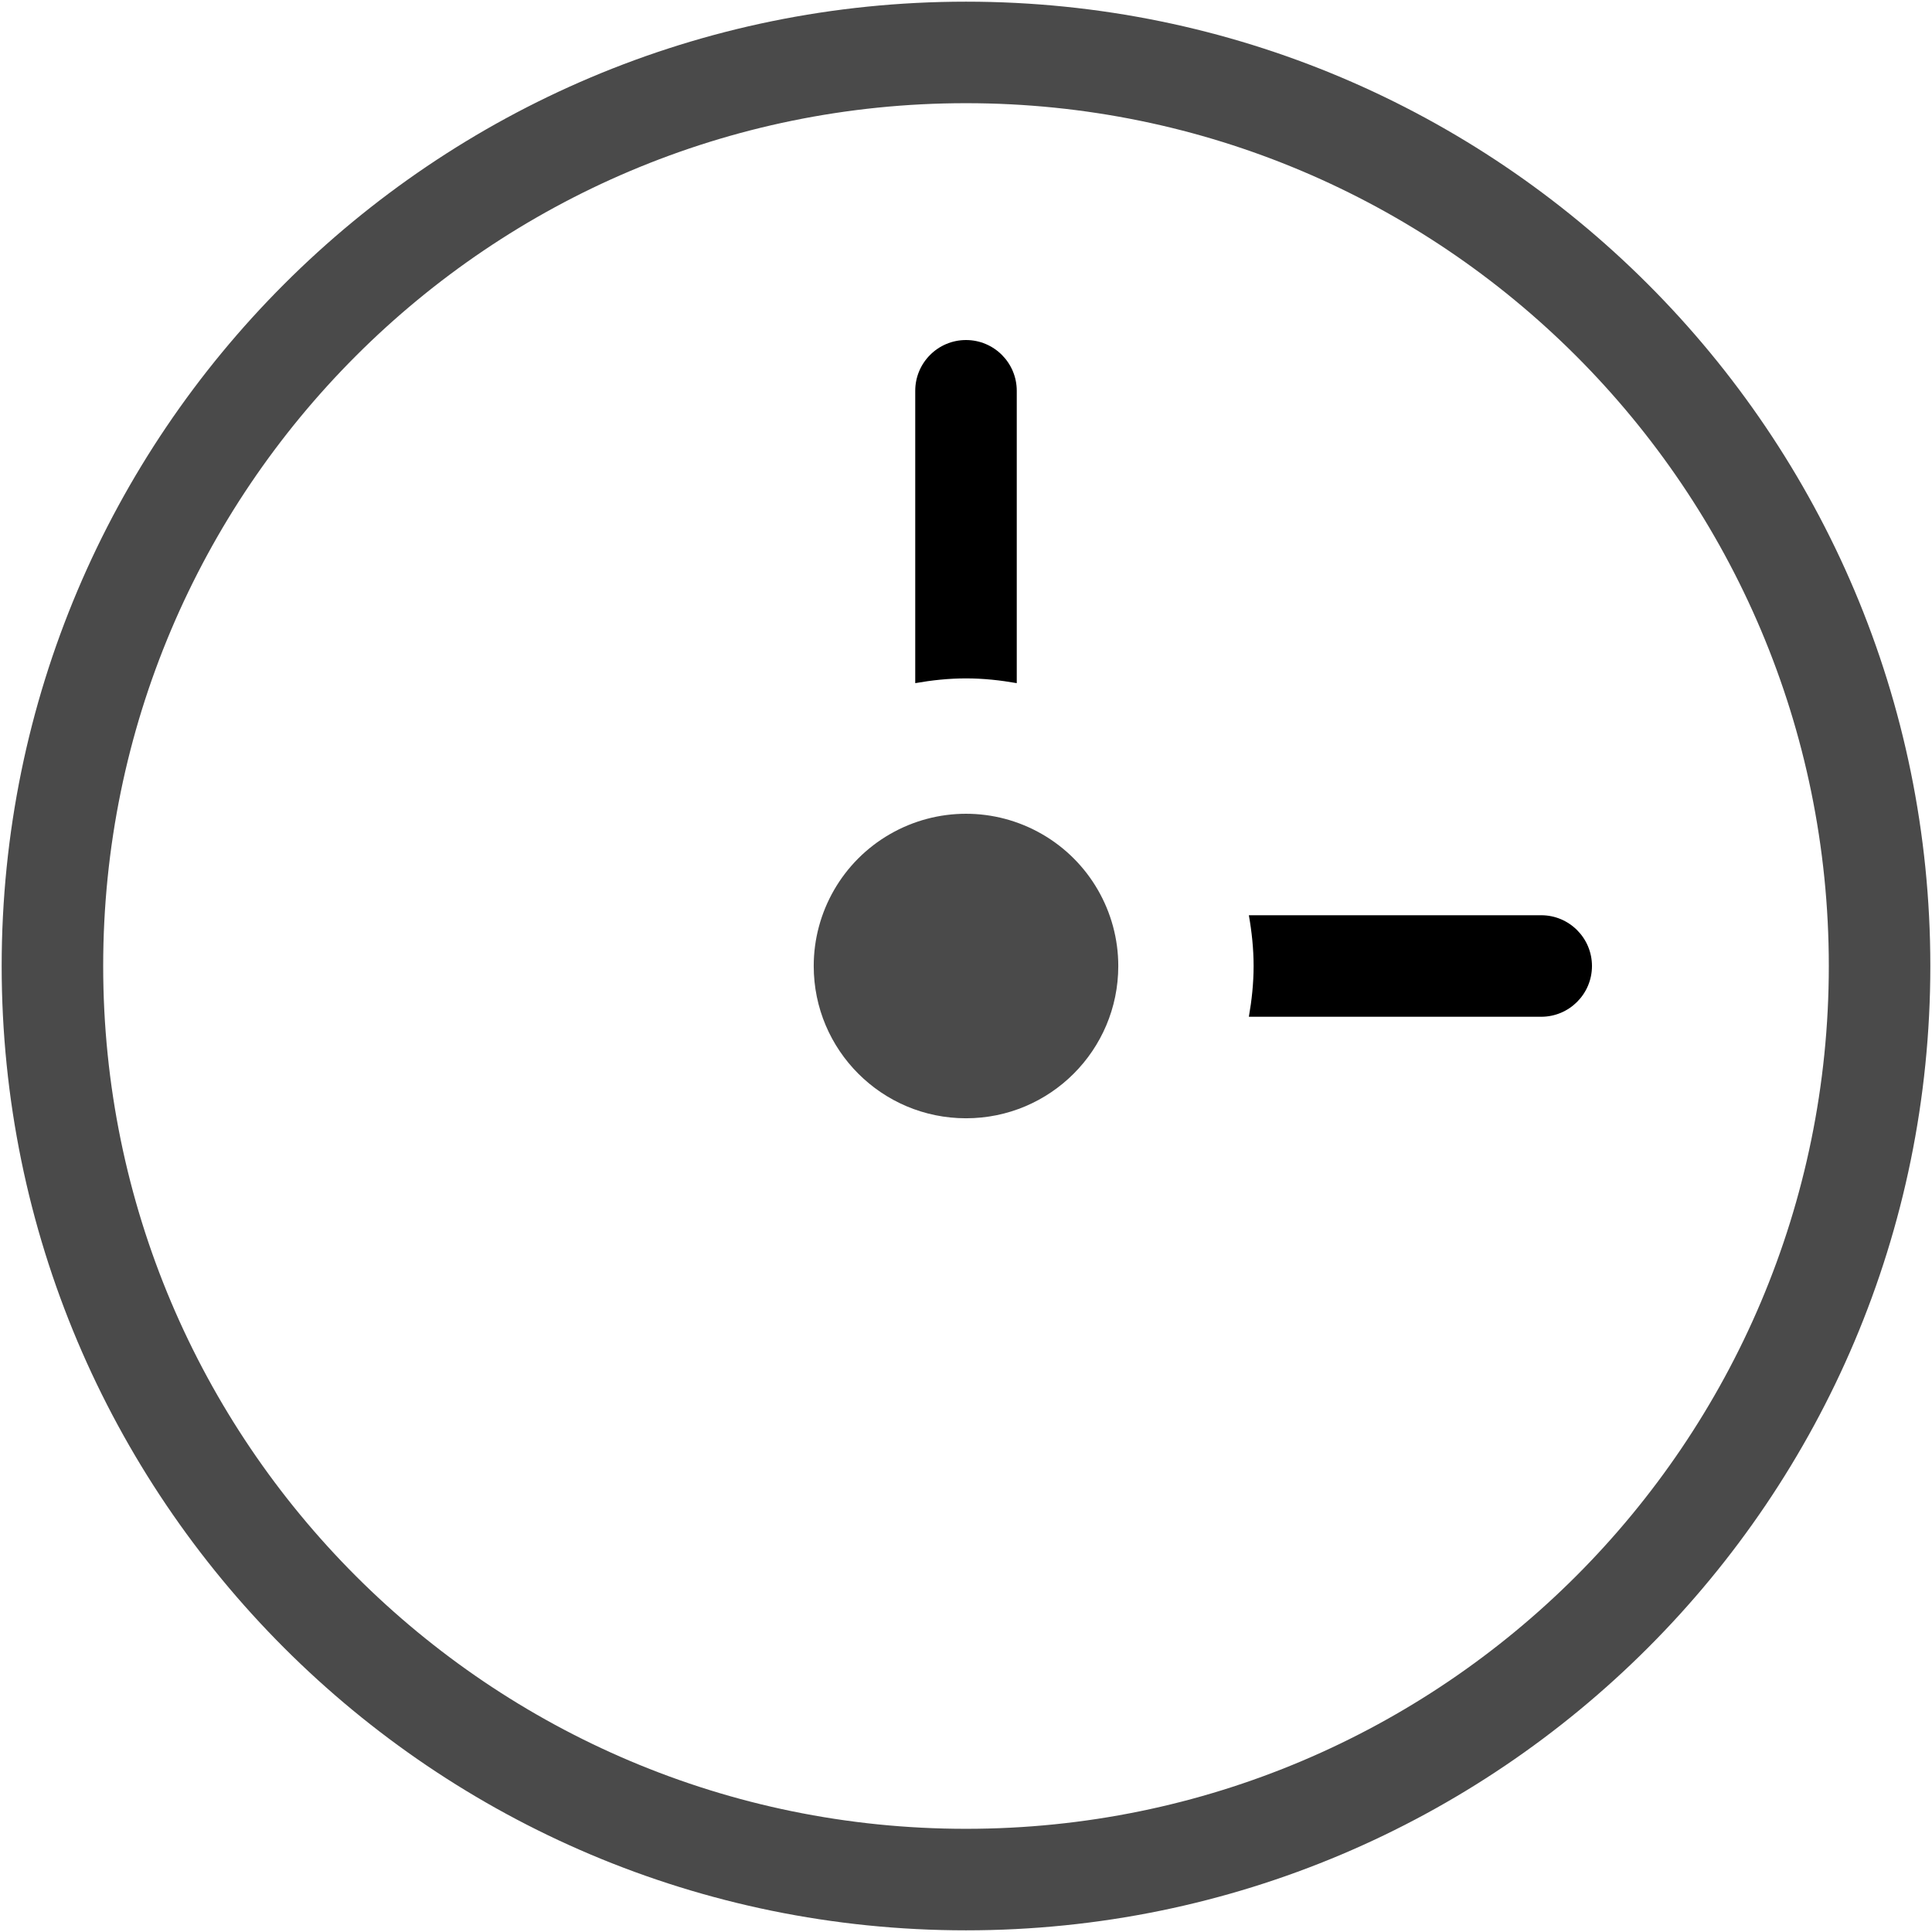 <?xml version="1.0" encoding="UTF-8" standalone="no"?>
<svg width="22px" height="22px" viewBox="0 0 22 22" version="1.1" xmlns="http://www.w3.org/2000/svg" xmlns:xlink="http://www.w3.org/1999/xlink">
    <!-- Generator: Sketch 44.1 (41455) - http://www.bohemiancoding.com/sketch -->
    <title>开门纪录</title>
    <desc>Created with Sketch.</desc>
    <defs></defs>
    <g id="Page-1" stroke="none" stroke-width="1" fill="none" fill-rule="evenodd">
        <g id="房源－设备信息" transform="translate(-1222, -259)" fill-rule="nonzero">
            <g id="智能门锁" transform="translate(321, 178)">
                <g id="开门纪录" transform="translate(901, 81)">
                    <path d="M17.55,10.422 L14.221,10.422 C14.254,10.61 14.275,10.802 14.275,11 C14.275,11.198 14.254,11.39 14.221,11.578 L17.55,11.578 C17.869,11.578 18.128,11.319 18.128,11 C18.128,10.681 17.869,10.422 17.55,10.422 Z" id="Shape" fill="#000000"></path>
                    <path d="M11.578,7.779 L11.578,4.45 C11.578,4.131 11.319,3.872 11,3.872 C10.681,3.872 10.422,4.131 10.422,4.45 L10.422,7.779 C10.61,7.746 10.802,7.725 11,7.725 C11.198,7.725 11.39,7.746 11.578,7.779 Z" id="Shape" fill="#000000"></path>
                    <path d="M9.266,11 C9.266,11.958 10.042,12.734 11,12.734 C11.958,12.734 12.734,11.958 12.734,11 C12.734,10.381 12.403,9.808 11.867,9.499 C11.33,9.189 10.67,9.189 10.133,9.499 C9.597,9.808 9.266,10.381 9.266,11 L9.266,11 Z" id="Shape" fill="#4A4A4A"></path>
                    <path d="M11,0.019 C4.936,0.019 0.019,4.936 0.019,11 C0.019,17.064 4.936,21.981 11,21.981 C17.064,21.981 21.981,17.064 21.981,11 C21.981,4.936 17.064,0.019 11,0.019 Z M11,20.825 C5.574,20.825 1.175,16.426 1.175,11 C1.175,5.574 5.574,1.175 11,1.175 C16.426,1.175 20.825,5.574 20.825,11 C20.825,16.426 16.426,20.825 11,20.825 Z" id="Shape" fill="#4A4A4A"></path>
                </g>
            </g>
        </g>
    </g>
</svg>